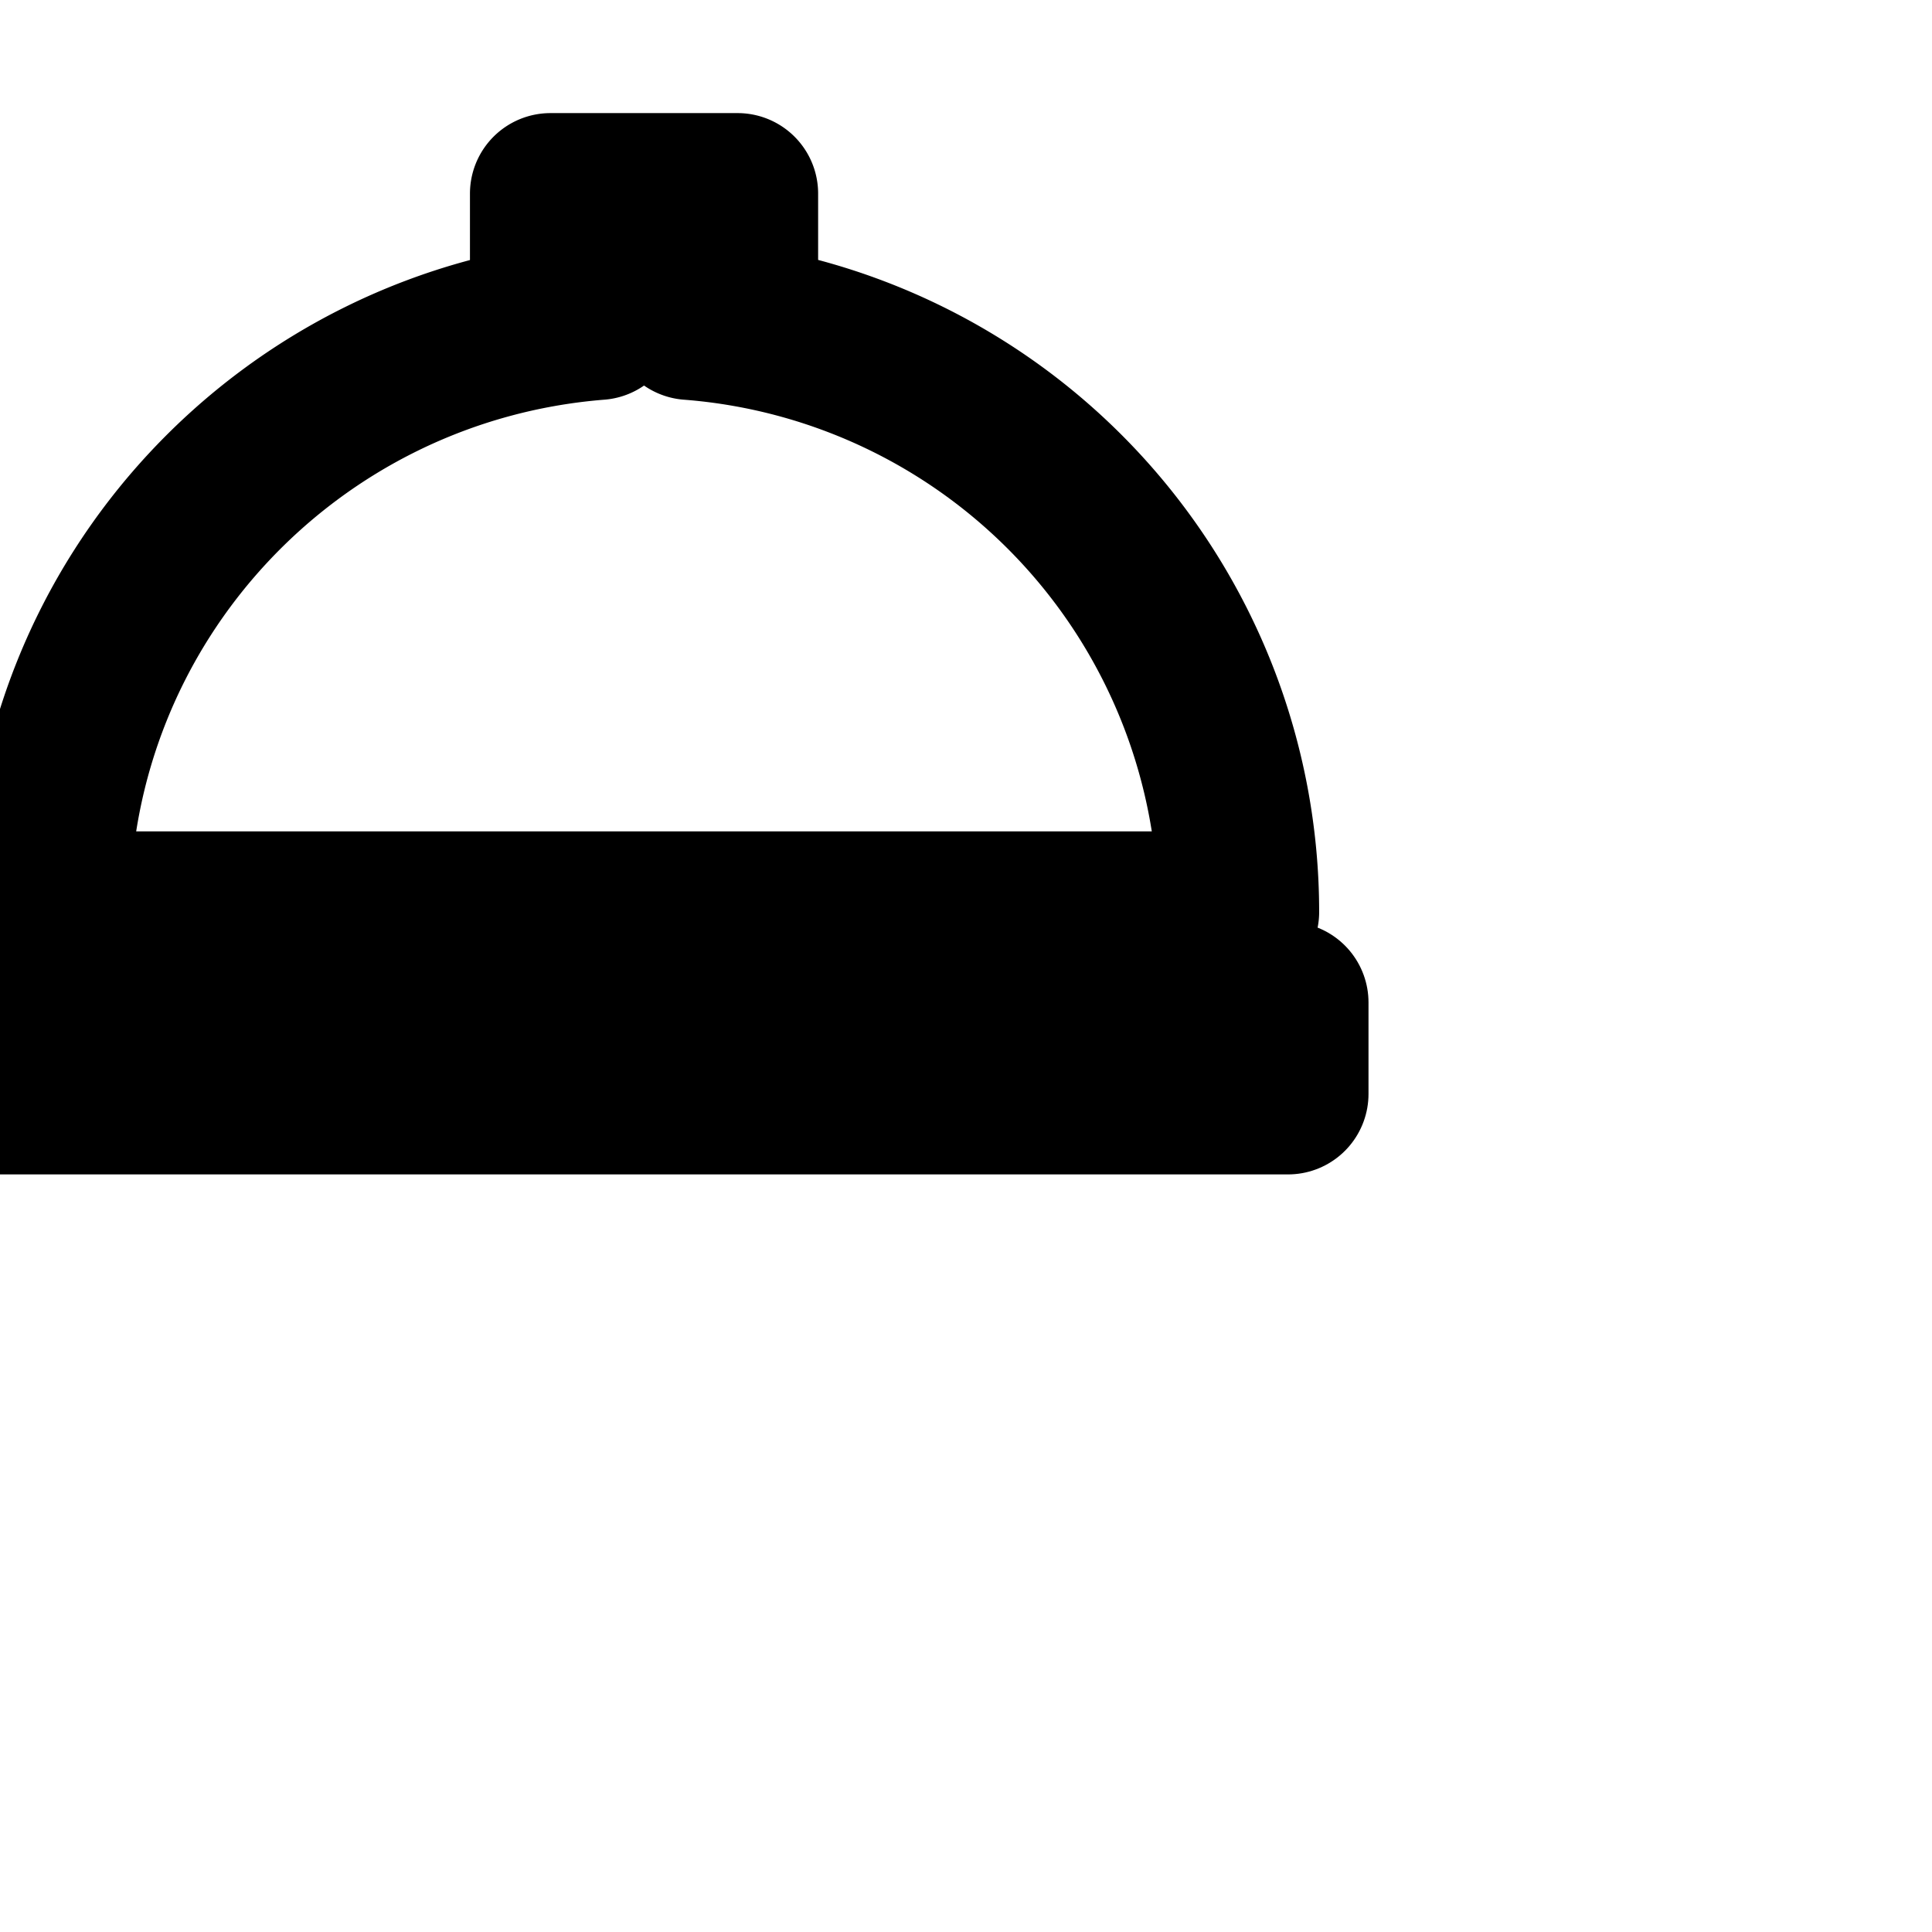 <svg xmlns="http://www.w3.org/2000/svg" width="24" height="24" viewBox="0 0 24 24" fill="none" stroke="currentColor" stroke-width="2" stroke-linecap="round" stroke-linejoin="round" class="feather feather-meal"><path d="M8.571 3.968v-.496h.592V2.405H6.838v1.067h.592v.496C3.604 4.271.614 7.45.614 11.328h14.773a7.382 7.382 0 0 0-6.79-7.358z"></path><path d="M0 12.453h16v1.136H0v-1.136z"></path></svg>